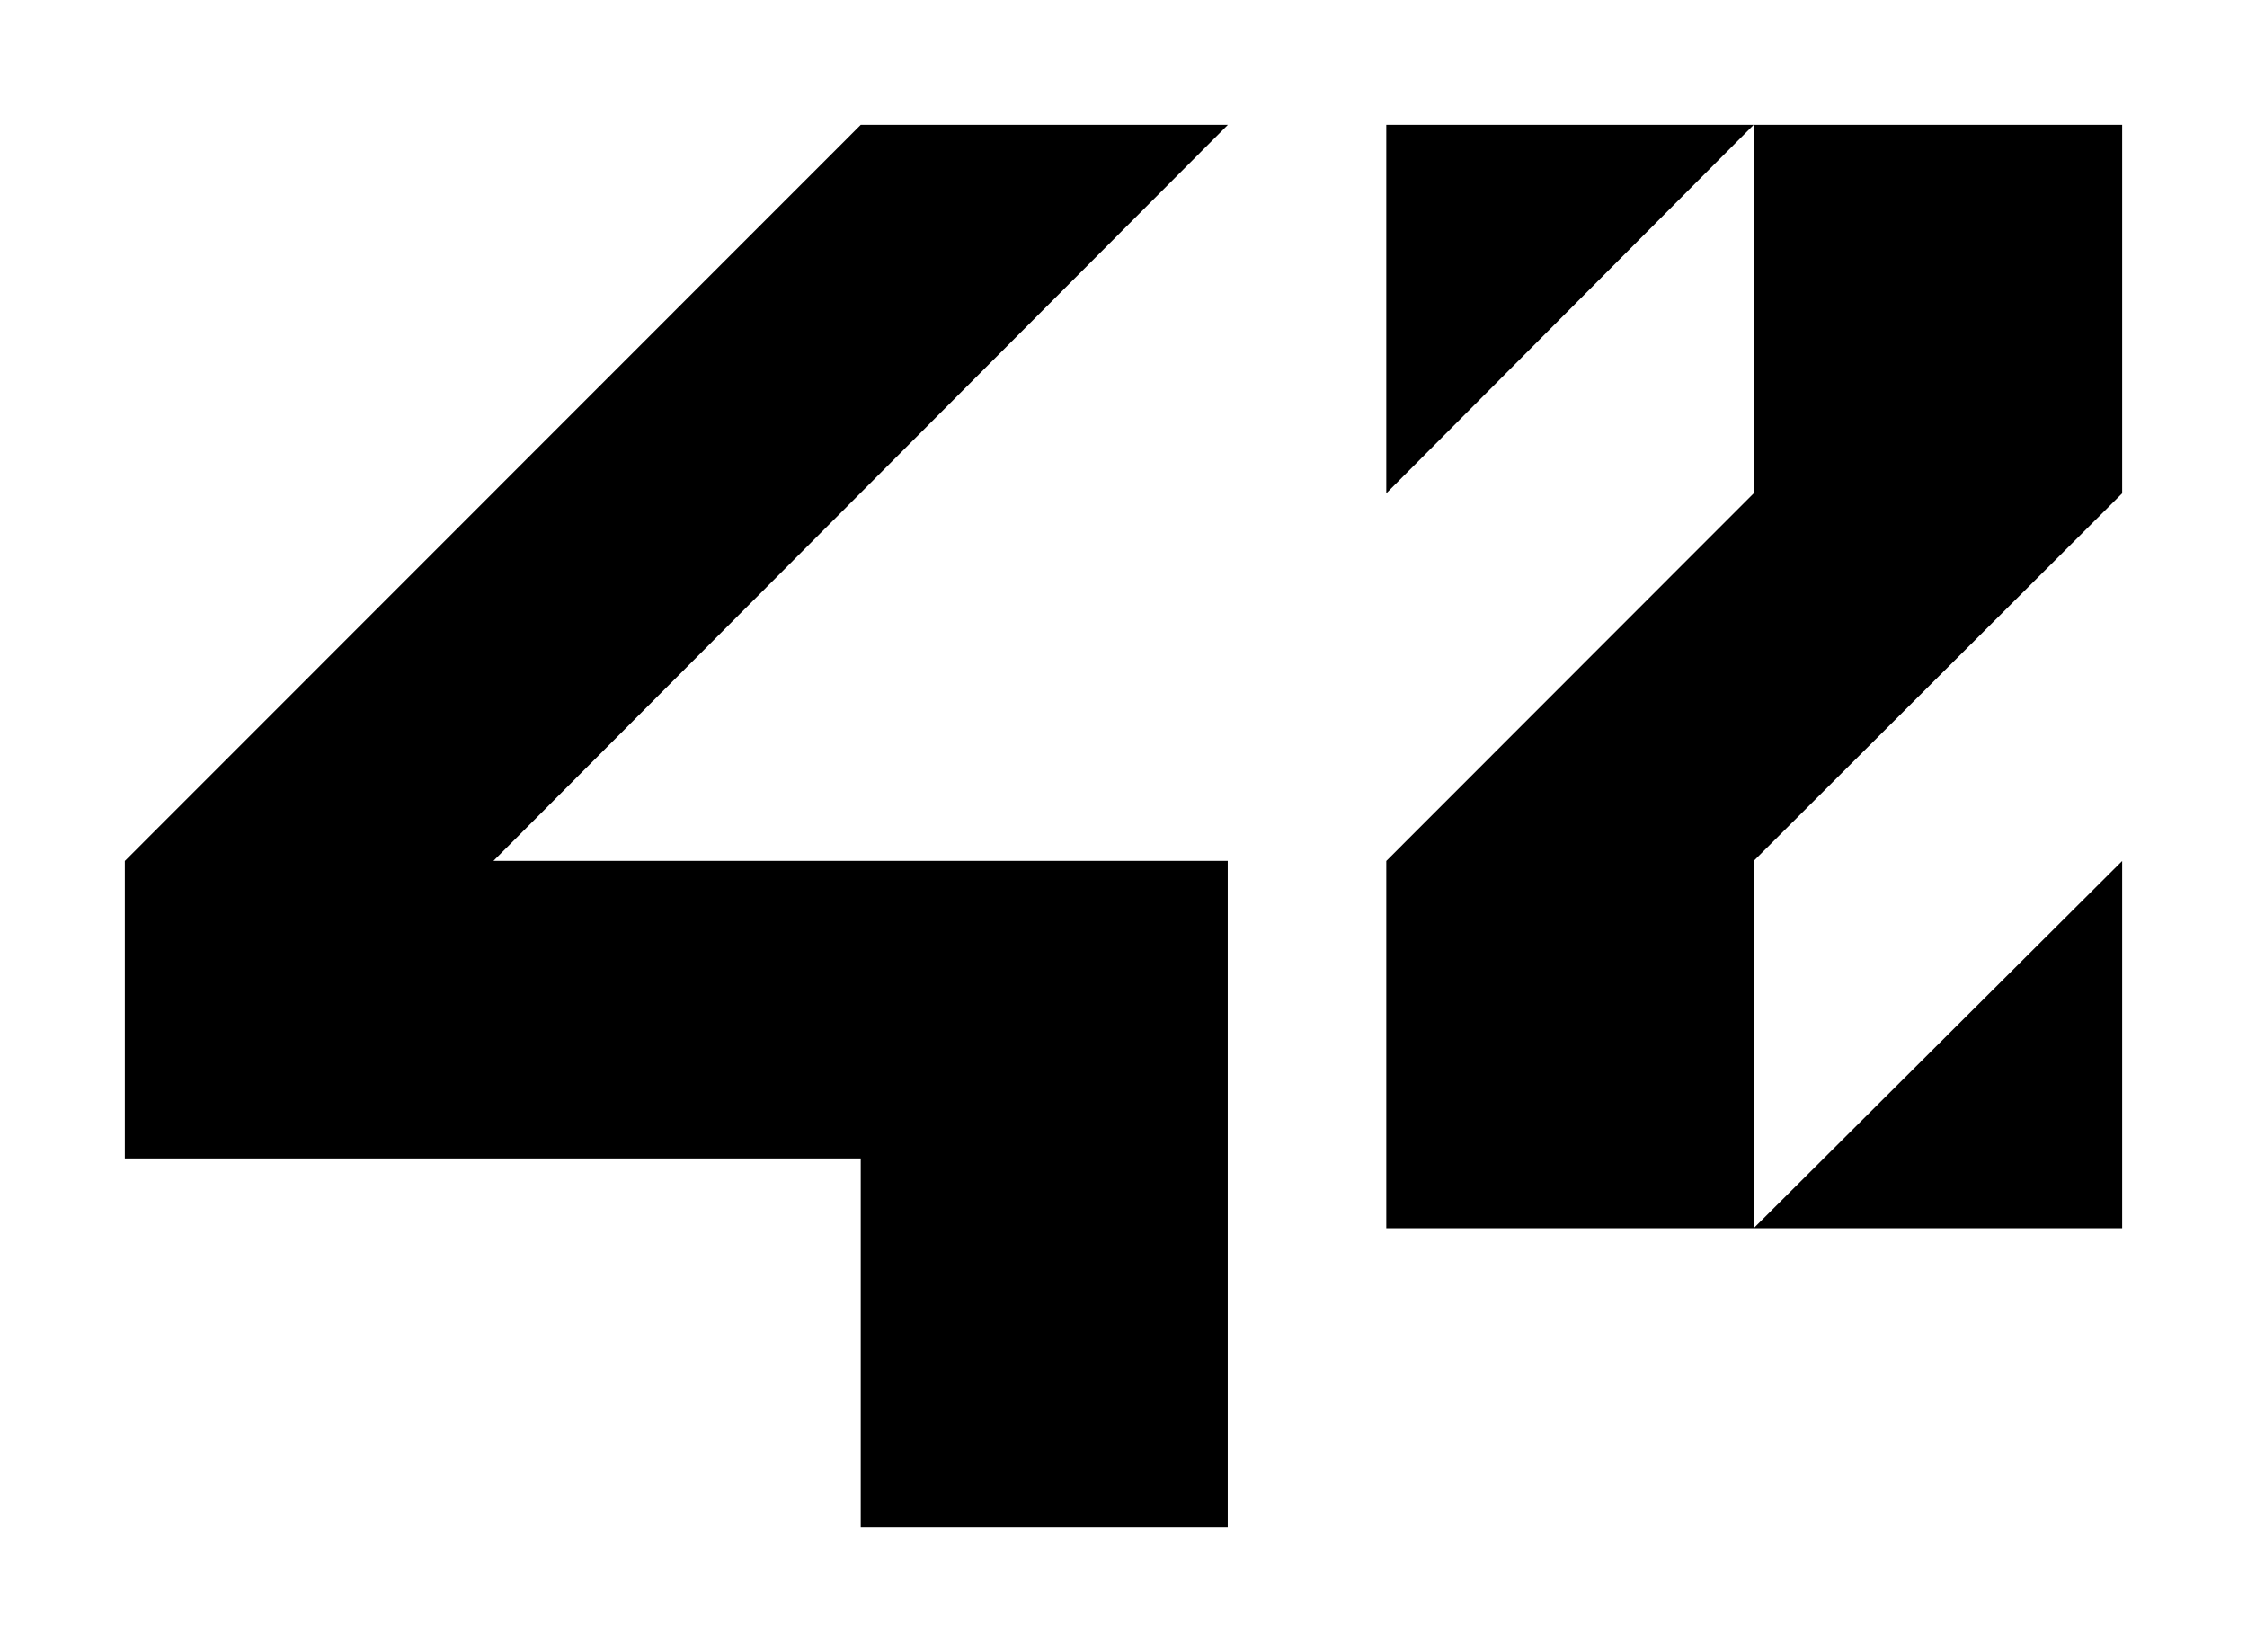 <svg xmlns="http://www.w3.org/2000/svg" viewBox="0 -200 18 13.234"><path d="M1-190.72h5.895v2.954h2.94v-5.338H3.953L9.836-199H6.895L1-193.103zm10.105-5.328L14.048-199h-2.943zm2.943 0l-2.943 2.945v2.942h2.943v-2.942L17-196.048V-199h-2.952zM17-193.103l-2.952 2.942H17z"/></svg>